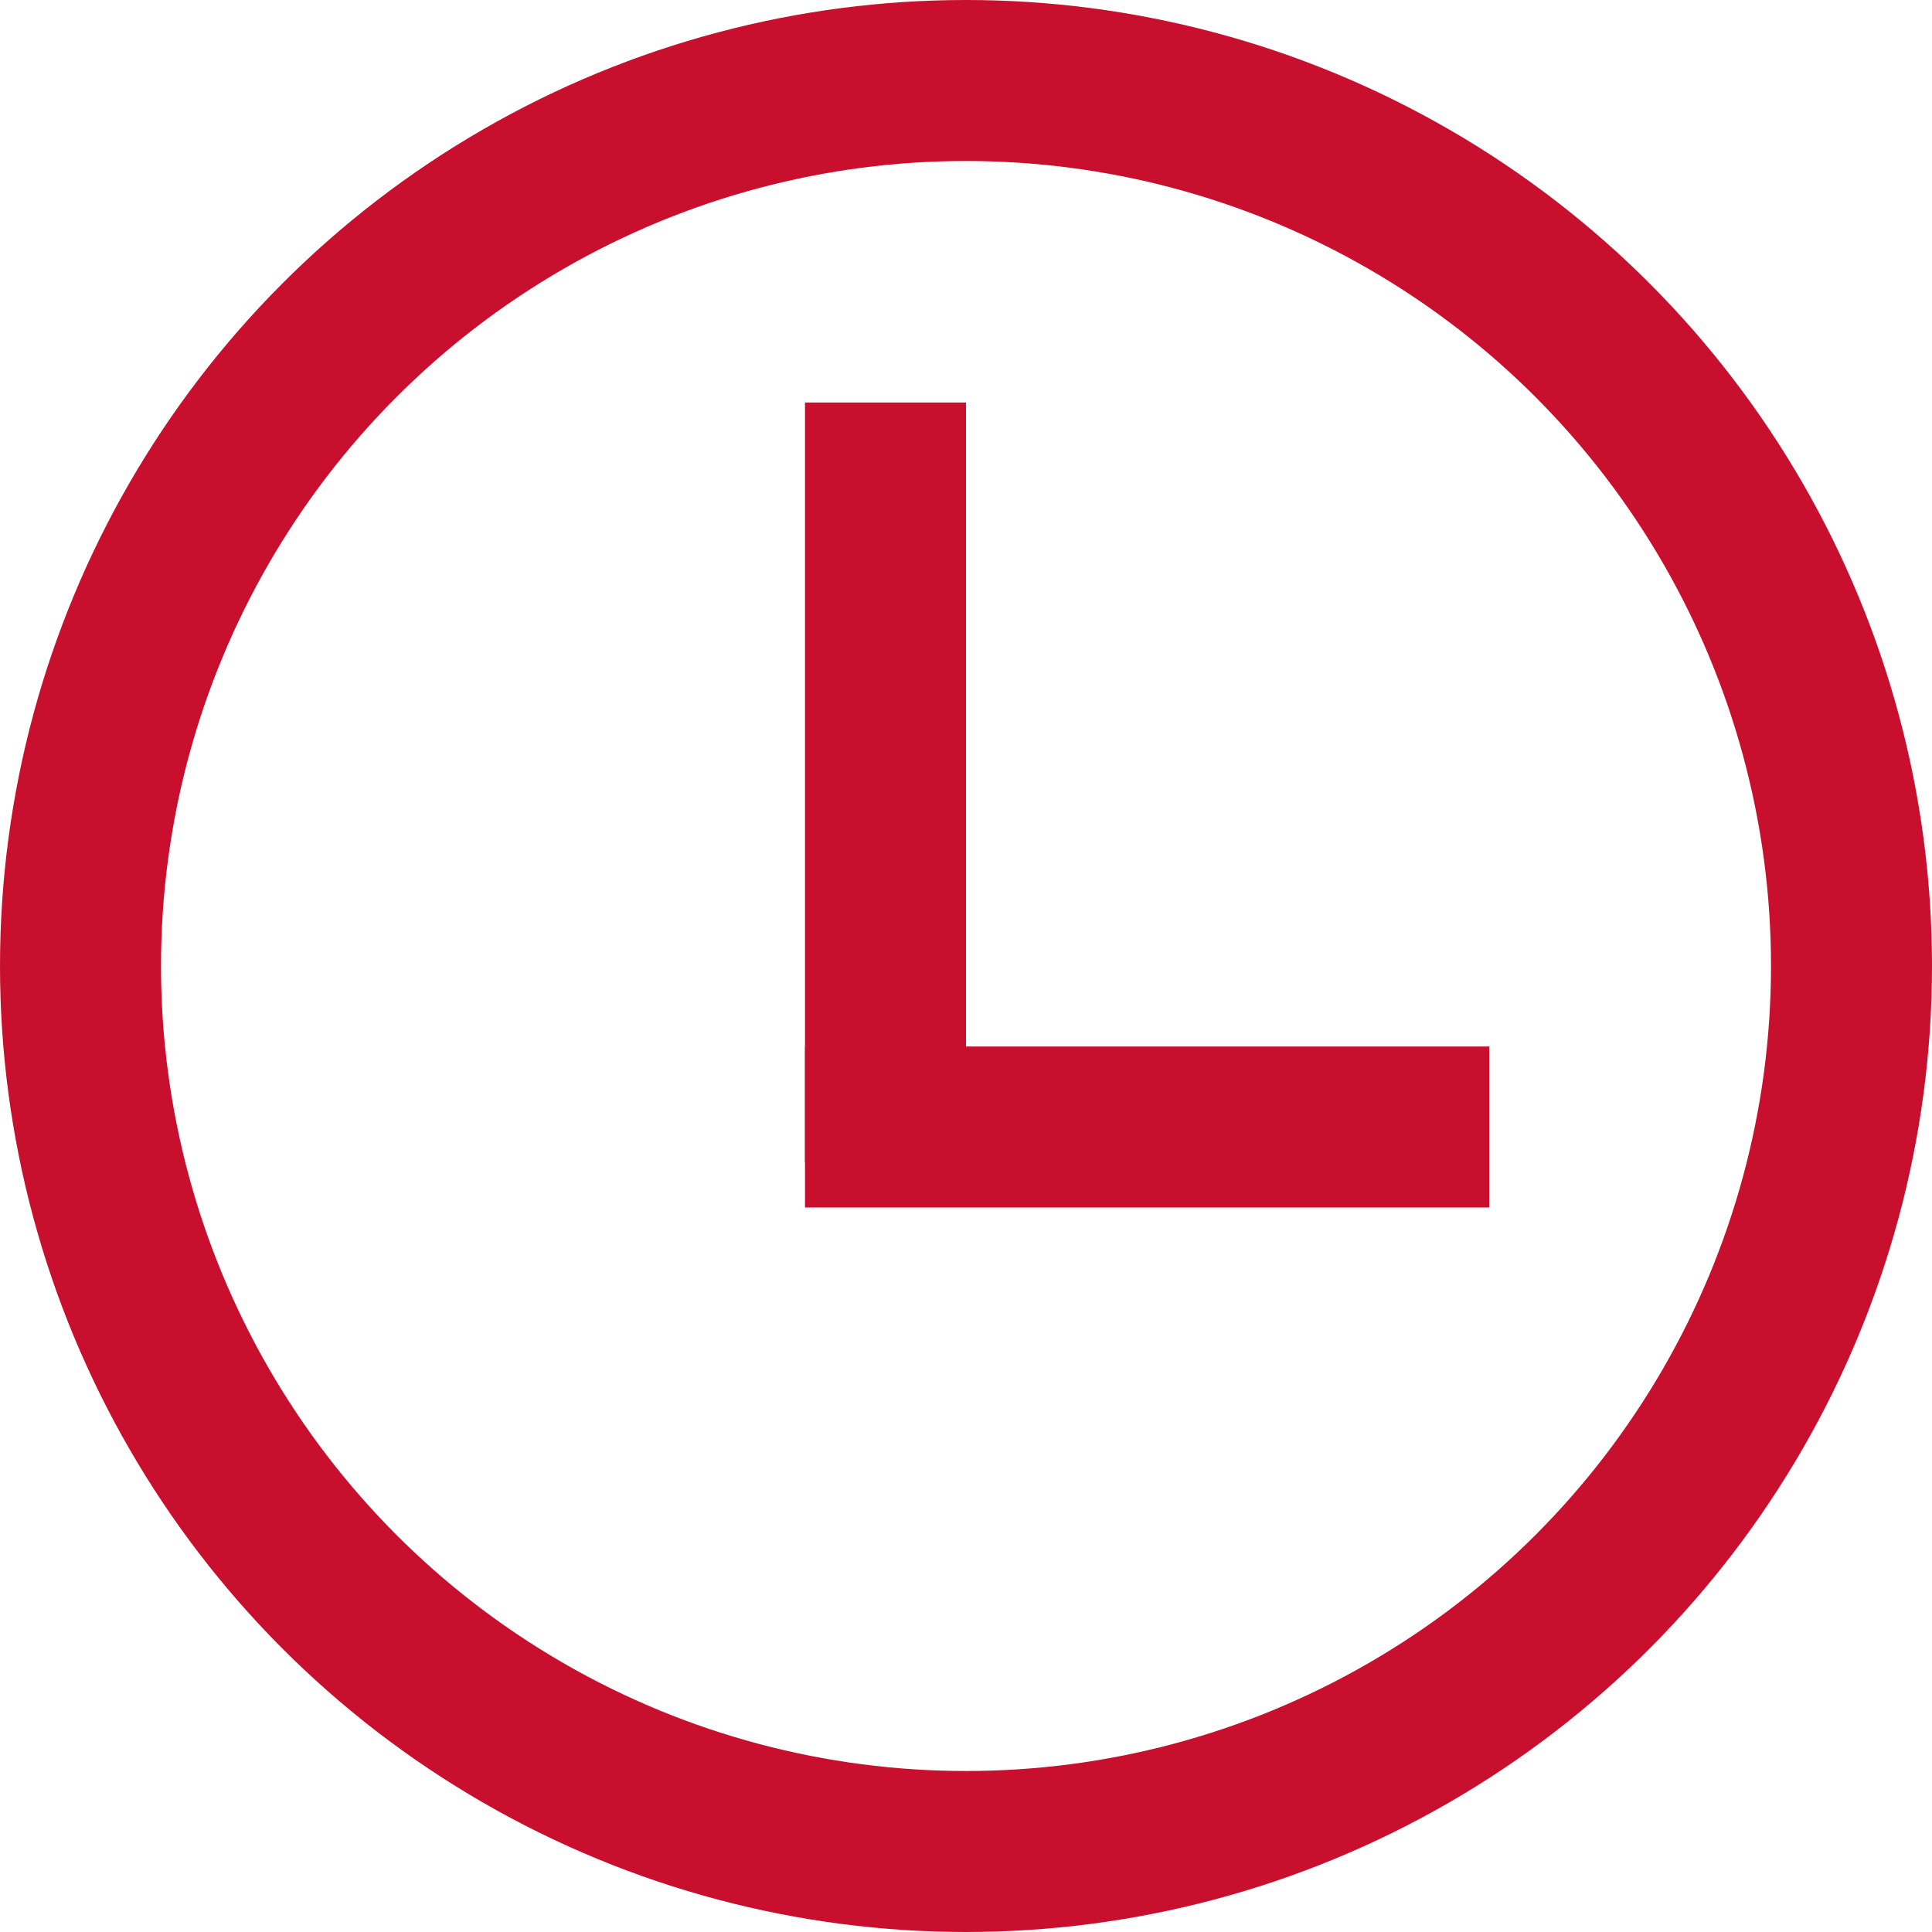 <svg width="48" height="48" viewBox="0 0 48 48" fill="none" xmlns="http://www.w3.org/2000/svg">
<circle cx="24" cy="24" r="22" fill="none" stroke="#C8102E" stroke-width="4"/>
<line x1="22" y1="10" x2="22" y2="28.88" stroke="#C8102E" stroke-width="4"/>
<line x1="37" y1="28" x2="20" y2="28" stroke="#C8102E" stroke-width="4"/>
</svg>
